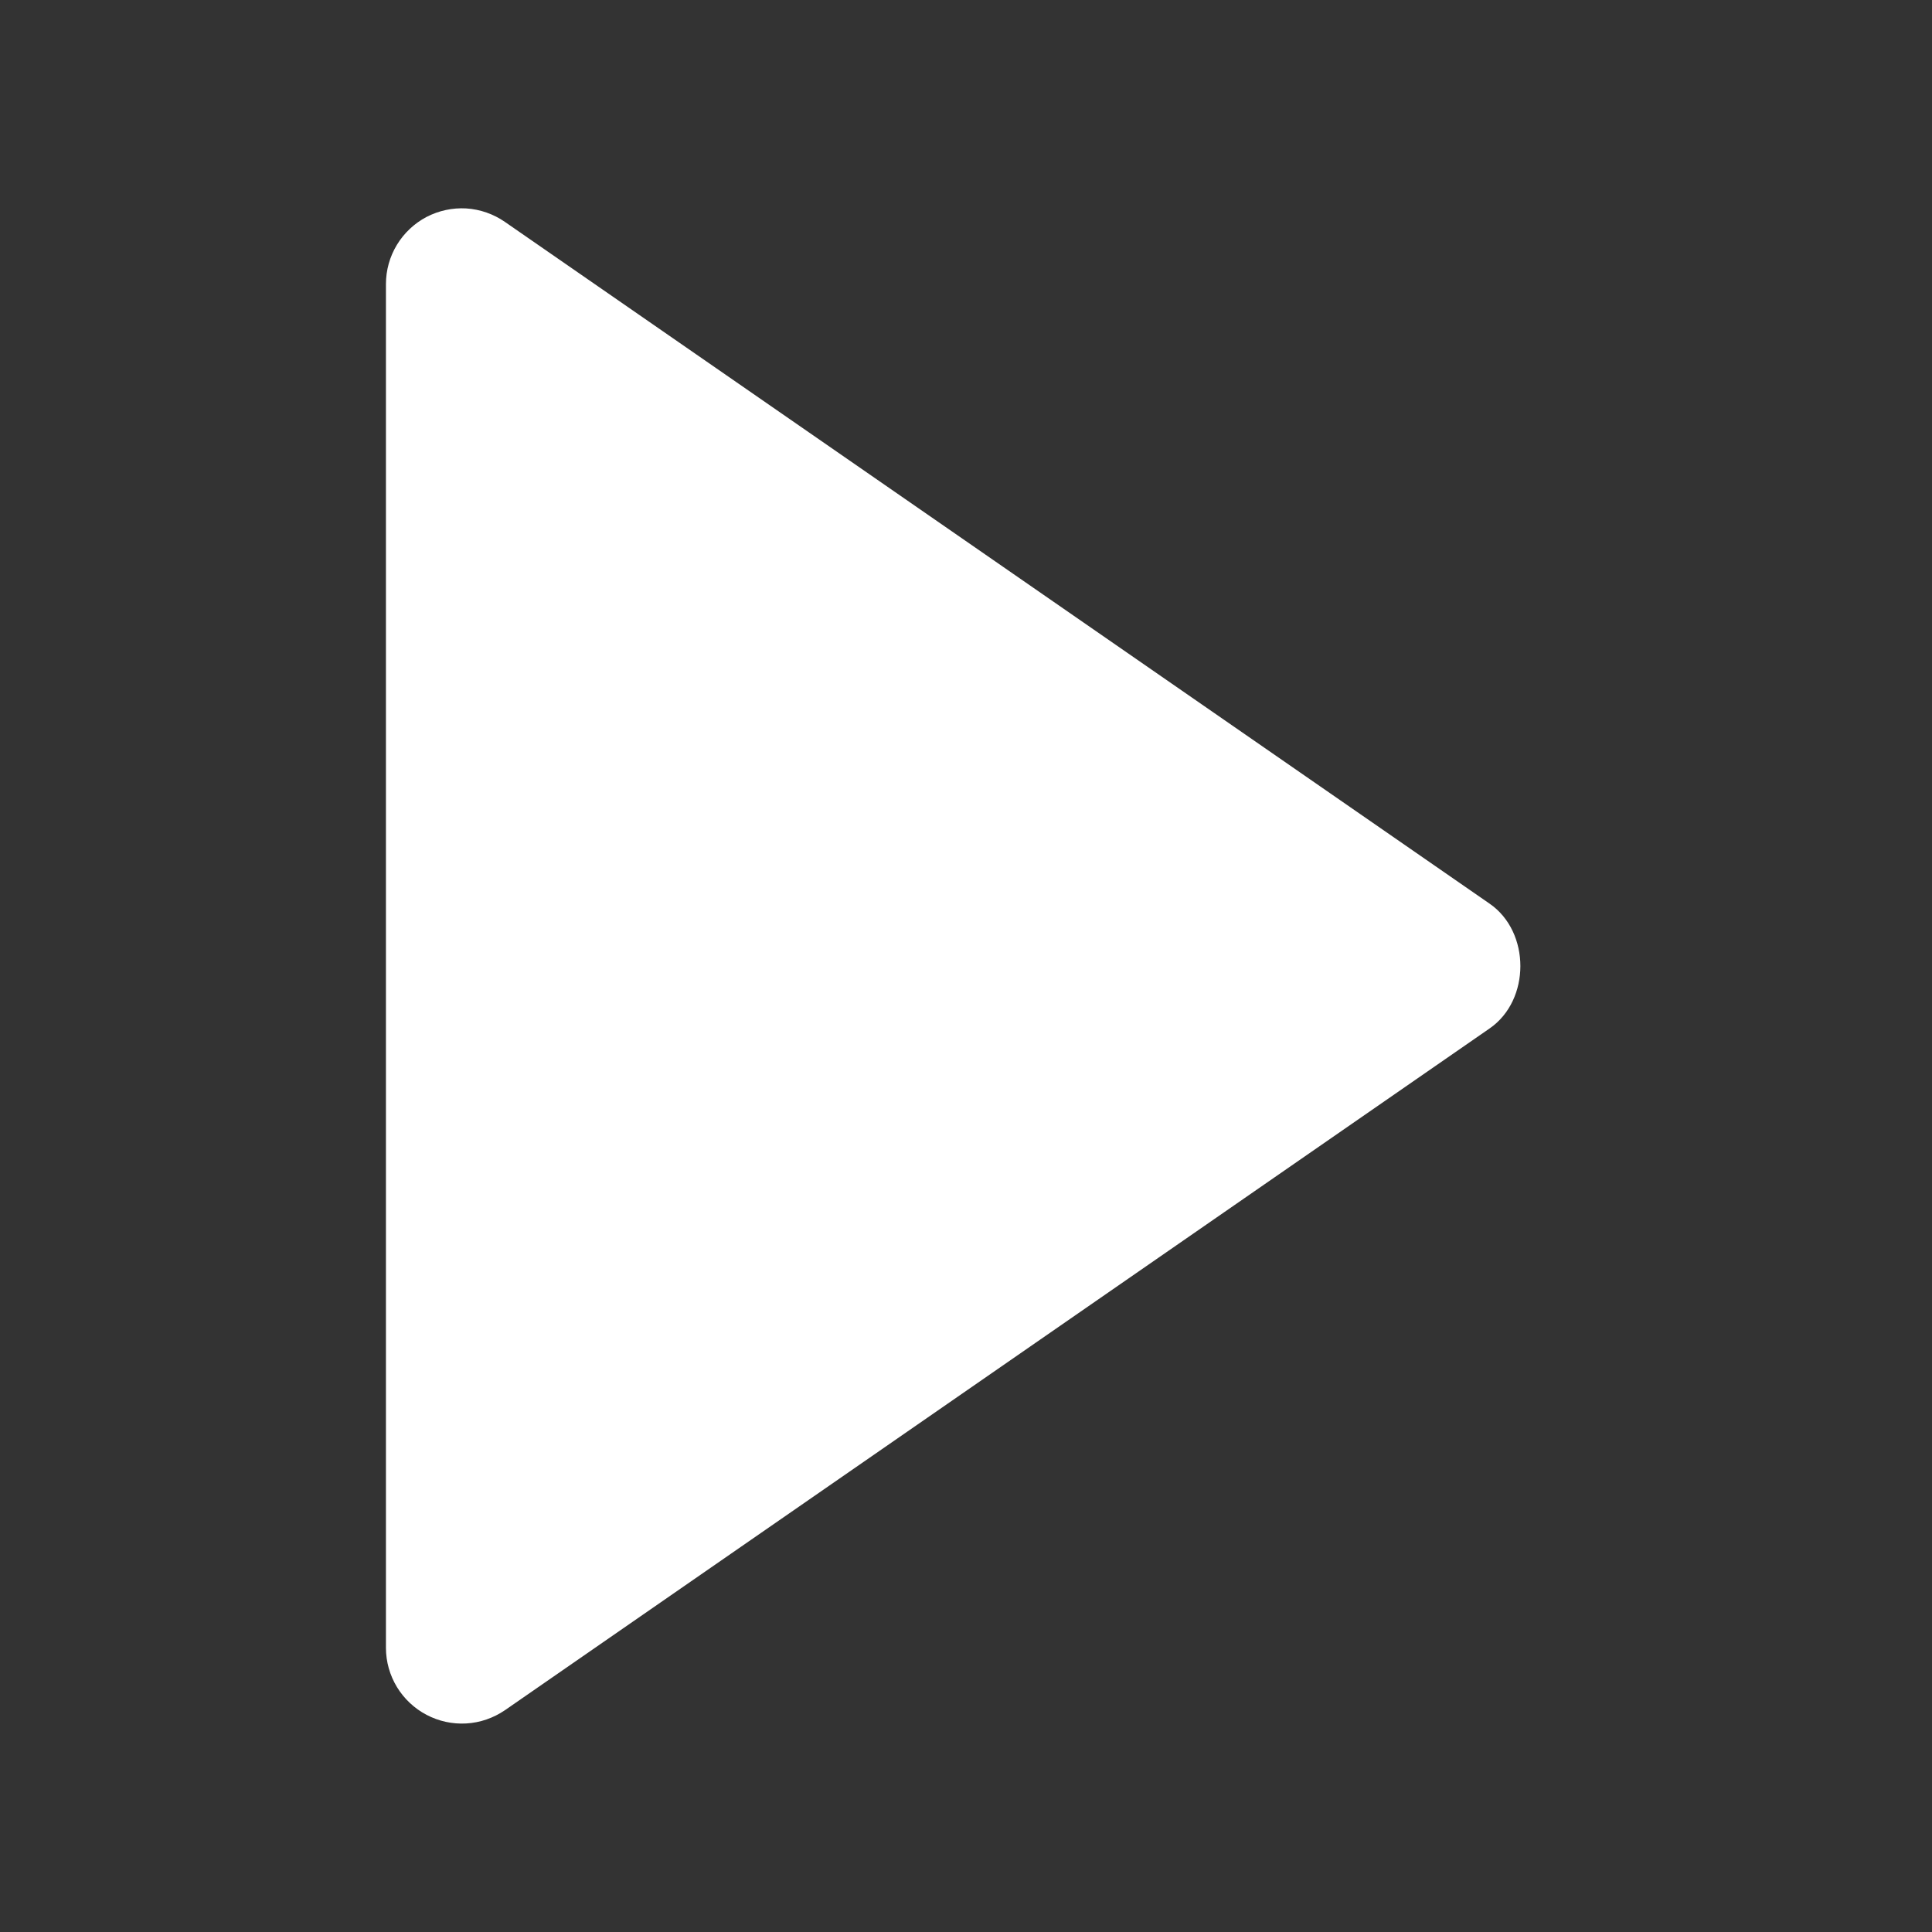 <svg width="17" height="17" viewBox="0 0 17 17" fill="none" xmlns="http://www.w3.org/2000/svg">
<rect x="0" y="0" width="17" height="17" fill="#333333" stroke="none"/>
<path d="M3.396 2.5L3.396 14.5C3.396 14.622 3.43 14.741 3.493 14.845C3.556 14.948 3.646 15.033 3.753 15.089C3.861 15.146 3.982 15.172 4.103 15.165C4.225 15.158 4.342 15.117 4.442 15.049L13.108 9.049C13.468 8.8 13.468 8.201 13.108 7.952L4.442 1.952C4.342 1.883 4.225 1.842 4.103 1.834C3.982 1.827 3.861 1.853 3.753 1.909C3.645 1.966 3.555 2.051 3.492 2.155C3.429 2.259 3.396 2.378 3.396 2.5Z" fill="white"/>
</svg>
